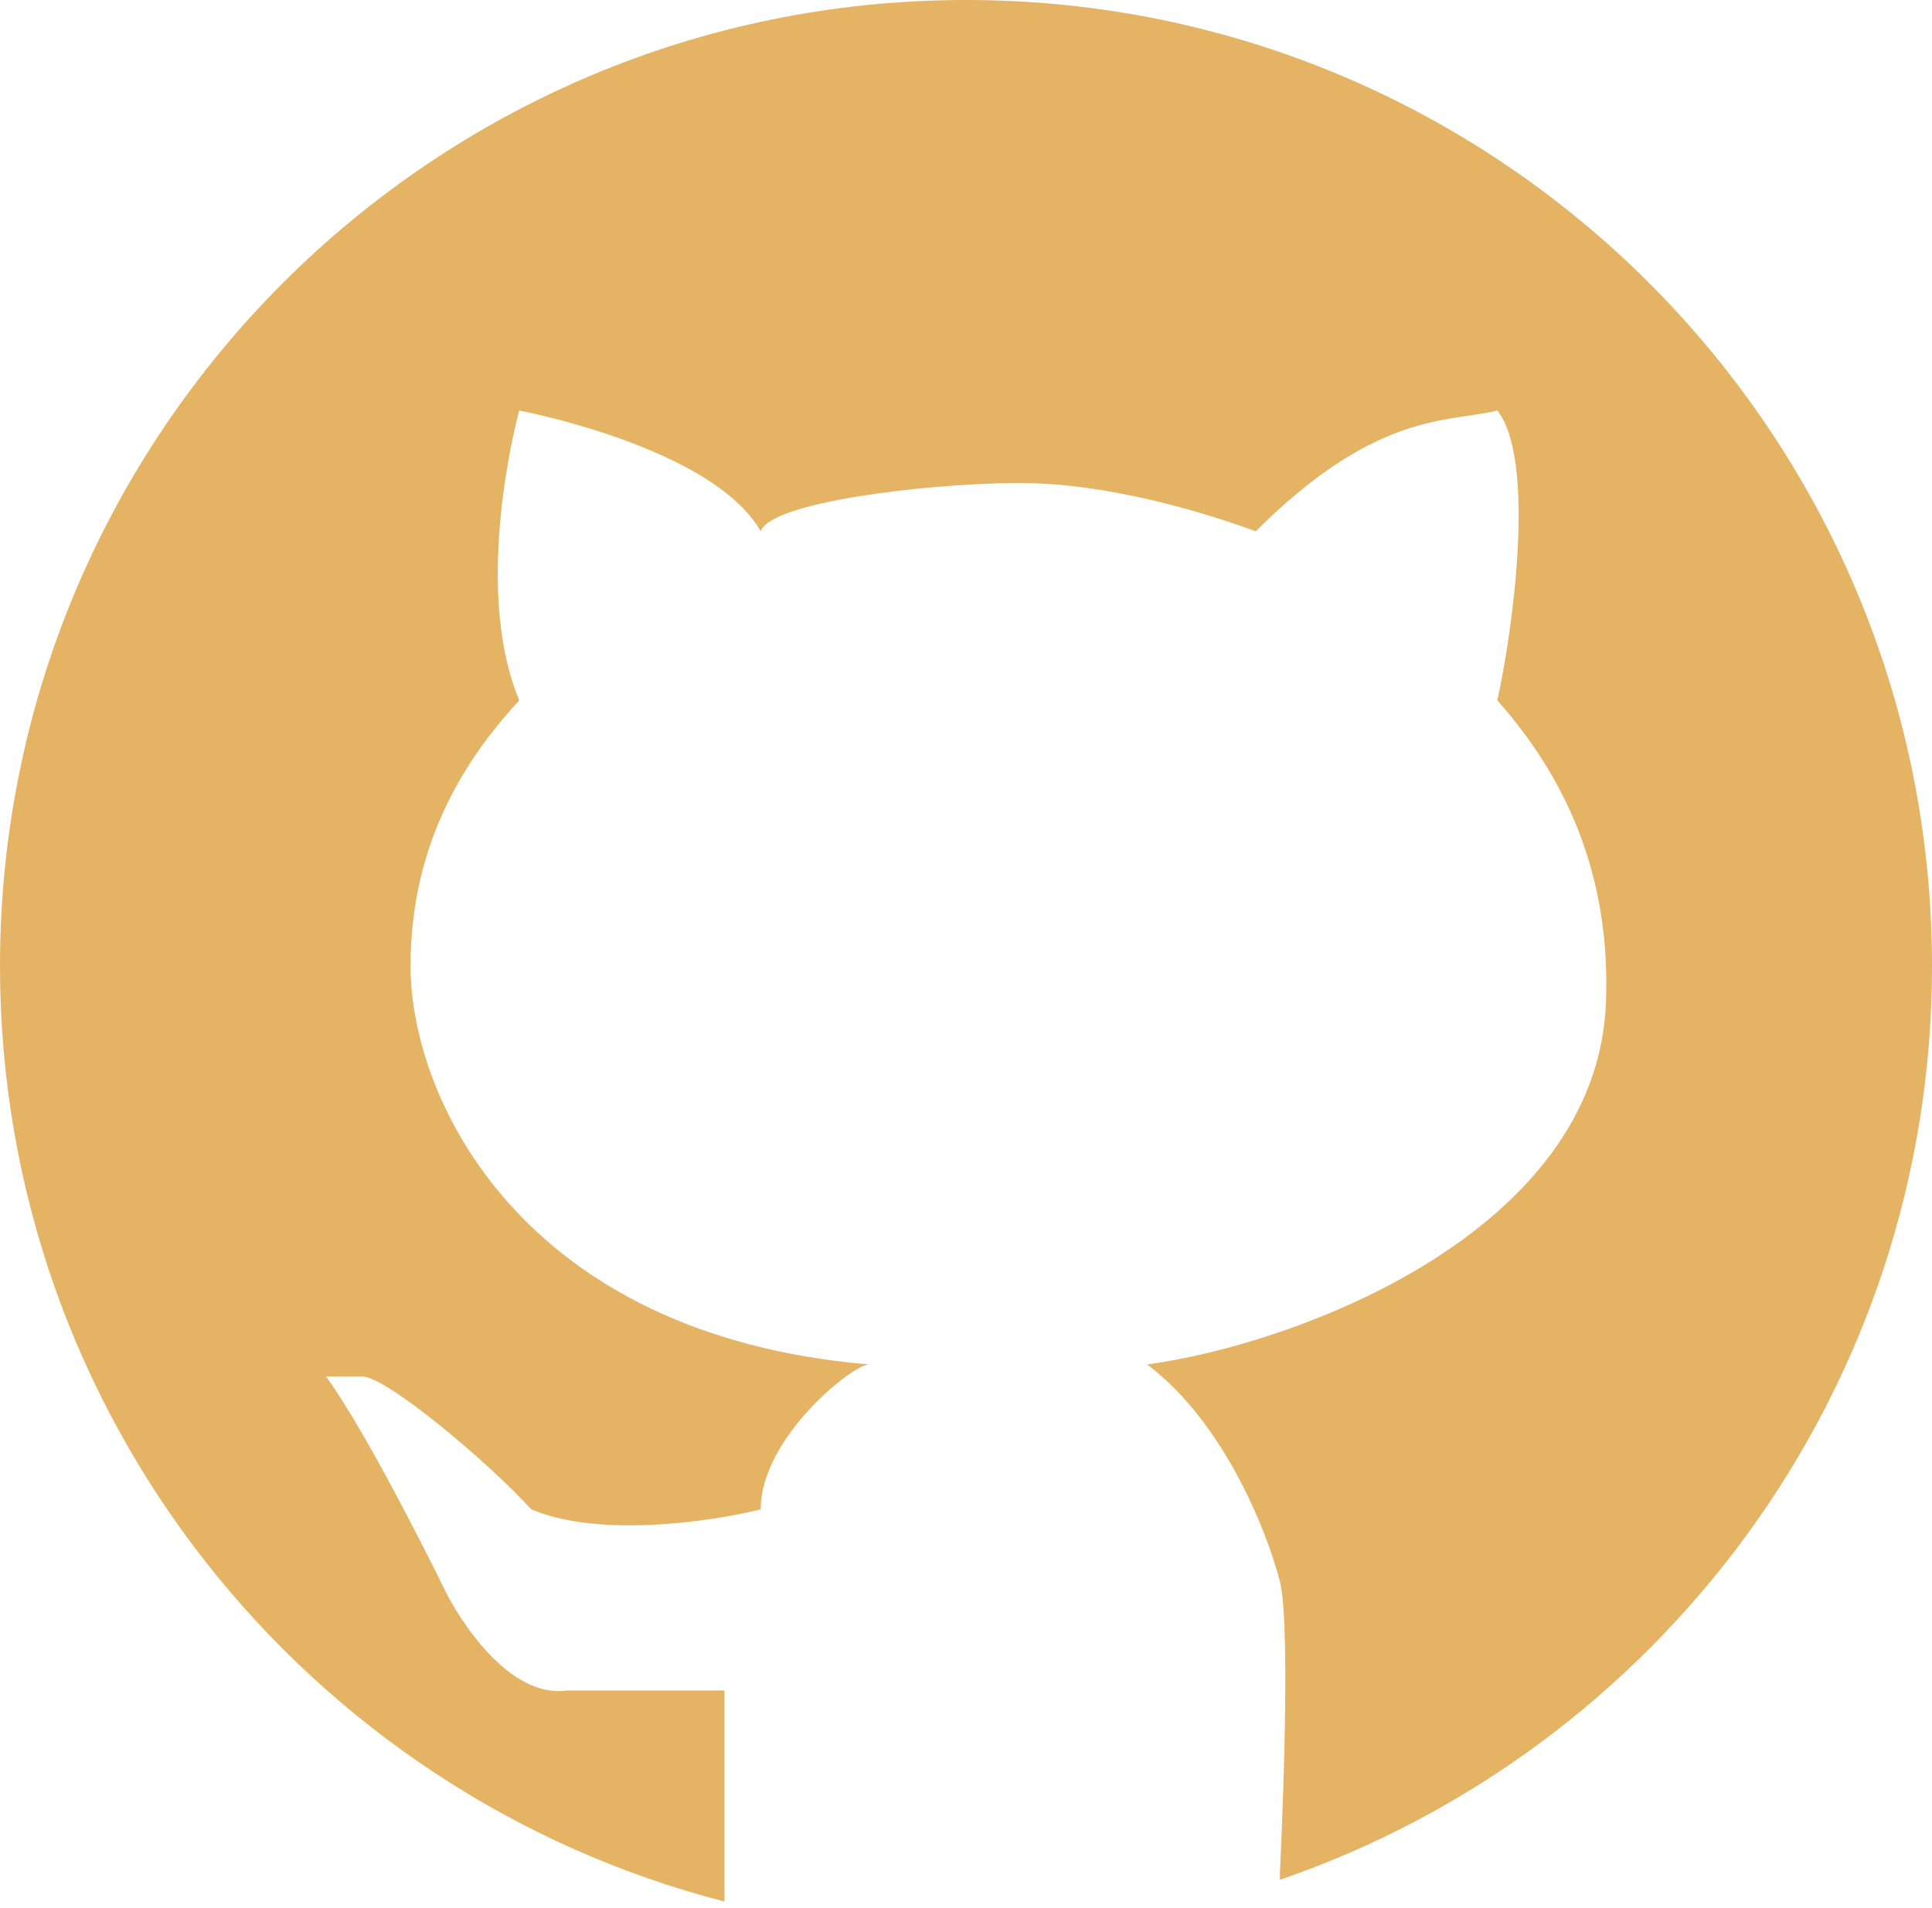 <svg width="80" height="79" viewBox="0 0 80 79" fill="none" xmlns="http://www.w3.org/2000/svg">
<path fill-rule="evenodd" clip-rule="evenodd" d="M53 77.84C68.71 72.444 80 57.541 80 40C80 17.909 62.091 0 40 0C17.909 0 0 17.909 0 40C0 58.638 12.748 74.299 30 78.74V70H23.5C20.7 70.4 18.5 66 18.5 66C18.5 66 15.333 59.5 13.5 57H15C16 57 20.167 60.5 22 62.5C24.8 63.7 29.5 63 31.5 62.5C31.5 59.5 35.391 56.443 36 56.5C21.6 55.3 17 45.5 17 40C17 34.5 19.667 31 21.5 29C19.5 24.2 21.5 17 21.5 17C21.5 17 29.5 18.5 31.5 22C31.9 20.8 38.209 20.038 42 20C45.982 19.96 50.167 21.333 52 22C56.098 17.902 58.852 17.499 60.814 17.211C61.246 17.148 61.639 17.09 62 17C63.6 19 62.667 26 62 29C65.2 32.6 66.68 36.748 66.5 41.5C66.139 51.045 53.667 55.667 47.5 56.5C50.7 58.9 52.5 63.5 53 65.5C53.5 67.5 53 77.5 53 77.5L53 77.84Z" fill="#E4B363"/>
</svg>
